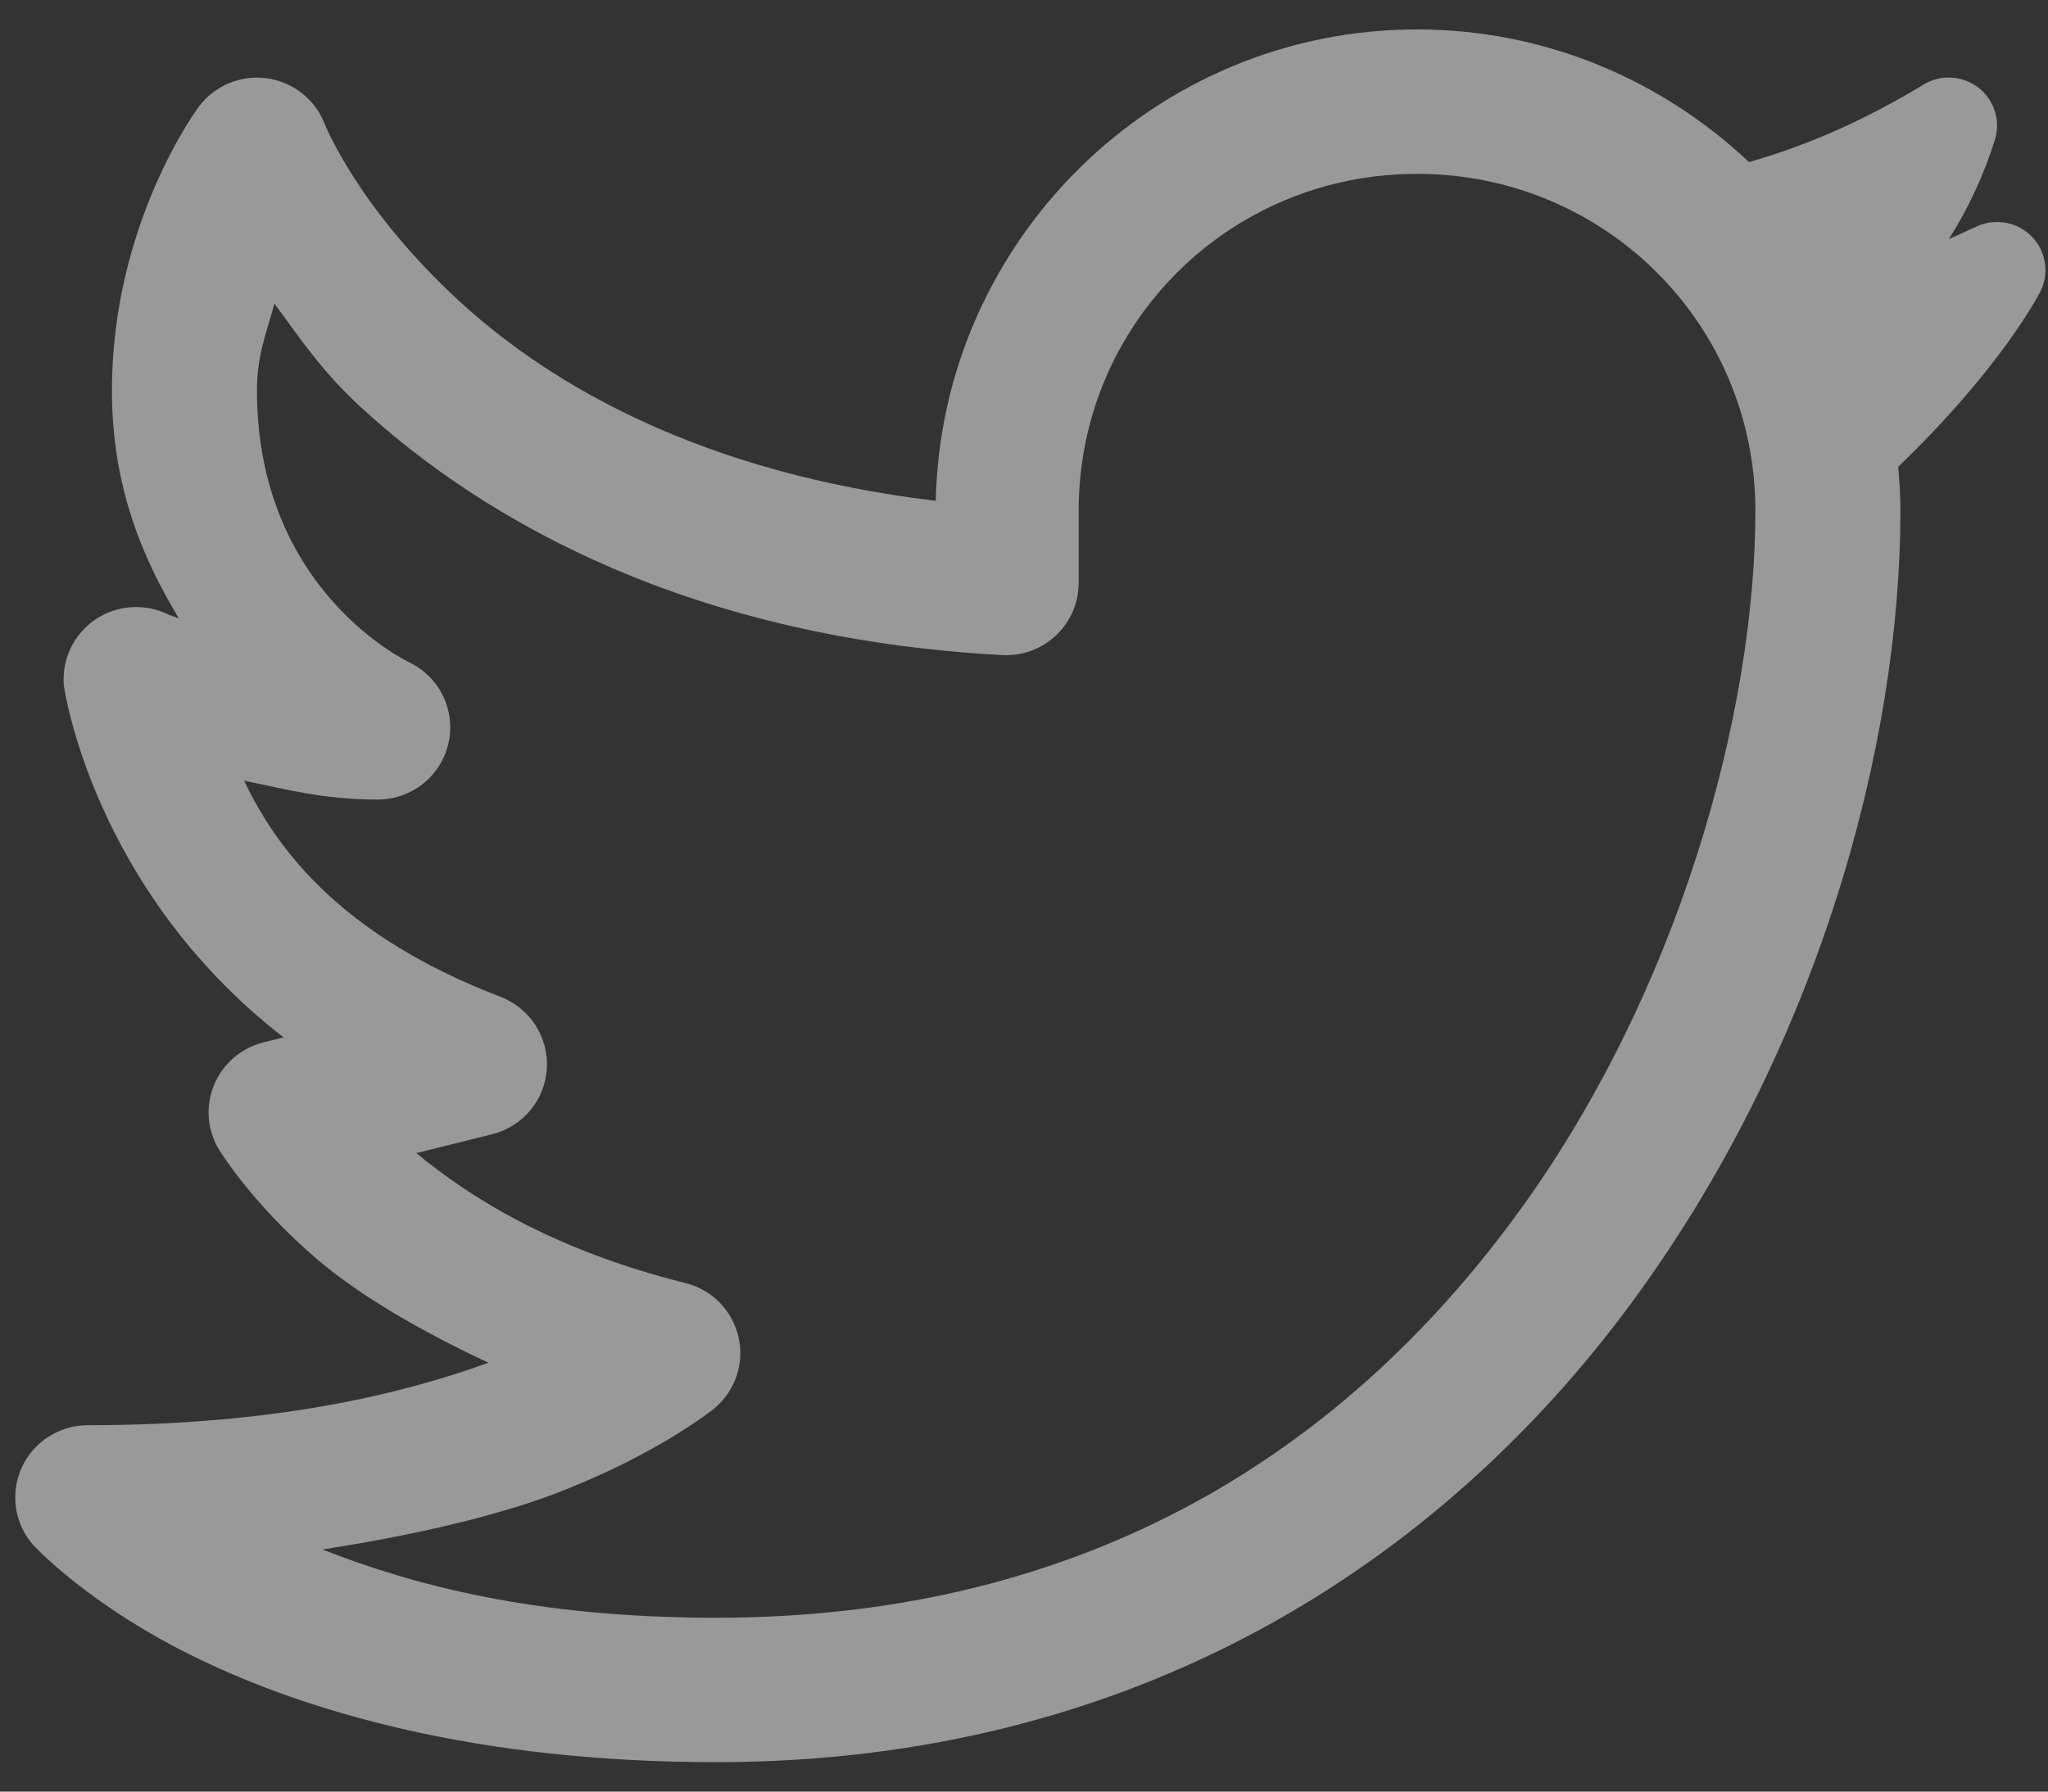 <svg width="32" height="28" viewBox="0 0 32 28" fill="none" xmlns="http://www.w3.org/2000/svg">
<rect x="0" y="0" width="32" height="28" fill="#333333" stroke="none"/>
<path d="M22.141 0.46C18.039 0.46 14.71 3.762 14.621 7.827C10.994 7.393 8.632 6.043 7.183 4.712C5.577 3.236 5.068 1.925 5.068 1.925C4.994 1.739 4.871 1.575 4.712 1.452C4.554 1.329 4.365 1.25 4.166 1.223C3.966 1.196 3.763 1.223 3.577 1.301C3.392 1.378 3.23 1.503 3.109 1.664C3.109 1.664 1.749 3.469 1.749 6.102C1.749 7.607 2.226 8.721 2.795 9.665C2.774 9.655 2.633 9.606 2.633 9.606C2.452 9.516 2.251 9.476 2.049 9.49C1.848 9.503 1.654 9.57 1.487 9.684C1.321 9.797 1.188 9.953 1.102 10.134C1.016 10.316 0.98 10.518 0.998 10.718C0.998 10.718 1.434 13.892 4.431 16.213L4.118 16.29C3.948 16.333 3.791 16.413 3.658 16.526C3.524 16.64 3.419 16.782 3.351 16.942C3.282 17.102 3.251 17.276 3.261 17.45C3.271 17.624 3.322 17.793 3.409 17.945C3.409 17.945 3.917 18.801 4.981 19.702C5.612 20.236 6.539 20.787 7.632 21.297C6.29 21.786 4.289 22.274 1.371 22.274C1.154 22.274 0.941 22.337 0.758 22.454C0.575 22.572 0.429 22.739 0.34 22.936C0.25 23.134 0.219 23.353 0.25 23.567C0.282 23.782 0.375 23.983 0.519 24.146C0.519 24.146 1.385 25.096 3.096 25.922C4.807 26.749 7.443 27.54 11.19 27.54C17.776 27.54 22.507 24.393 25.46 20.405C28.413 16.418 29.694 11.639 29.694 7.982C29.694 7.75 29.679 7.522 29.659 7.295C31.253 5.765 31.851 4.614 31.88 4.558C32.024 4.271 31.97 3.927 31.747 3.698C31.525 3.469 31.181 3.404 30.889 3.538L30.766 3.594C30.661 3.642 30.556 3.691 30.451 3.738C30.758 3.25 31.001 2.728 31.169 2.188C31.263 1.89 31.162 1.564 30.914 1.371C30.666 1.179 30.325 1.158 30.057 1.321C29.134 1.88 28.249 2.271 27.328 2.533C25.972 1.253 24.148 0.46 22.141 0.46ZM22.141 2.717C25.074 2.717 27.428 5.061 27.428 7.982C27.428 11.096 26.254 15.531 23.637 19.066C21.02 22.6 17.066 25.283 11.19 25.283C8.346 25.283 6.455 24.771 5.037 24.216C6.522 23.987 7.8 23.68 8.719 23.326C10.312 22.712 11.172 22.003 11.172 22.003C11.33 21.868 11.447 21.692 11.512 21.495C11.576 21.299 11.585 21.088 11.537 20.887C11.489 20.685 11.386 20.501 11.241 20.353C11.095 20.206 10.911 20.102 10.709 20.052C8.653 19.54 7.334 18.711 6.506 18.021L7.688 17.727C7.922 17.669 8.131 17.538 8.285 17.354C8.439 17.17 8.53 16.941 8.544 16.702C8.559 16.462 8.497 16.224 8.367 16.023C8.237 15.821 8.045 15.666 7.821 15.579C5.37 14.64 4.341 13.313 3.814 12.2C4.455 12.332 5.051 12.496 5.903 12.496C6.158 12.495 6.406 12.409 6.606 12.252C6.806 12.094 6.946 11.873 7.005 11.626C7.063 11.379 7.036 11.119 6.928 10.889C6.82 10.659 6.637 10.472 6.409 10.358C6.409 10.358 4.015 9.261 4.015 6.102C4.015 5.535 4.173 5.175 4.288 4.746C4.683 5.275 5.009 5.785 5.646 6.371C7.591 8.157 10.805 9.978 15.661 10.238C15.815 10.246 15.968 10.223 16.113 10.17C16.257 10.117 16.389 10.035 16.501 9.93C16.613 9.824 16.701 9.697 16.762 9.556C16.823 9.416 16.854 9.264 16.854 9.111V7.982C16.854 5.061 19.208 2.717 22.141 2.717Z" fill="white" fill-opacity="0.5"/>
</svg>
